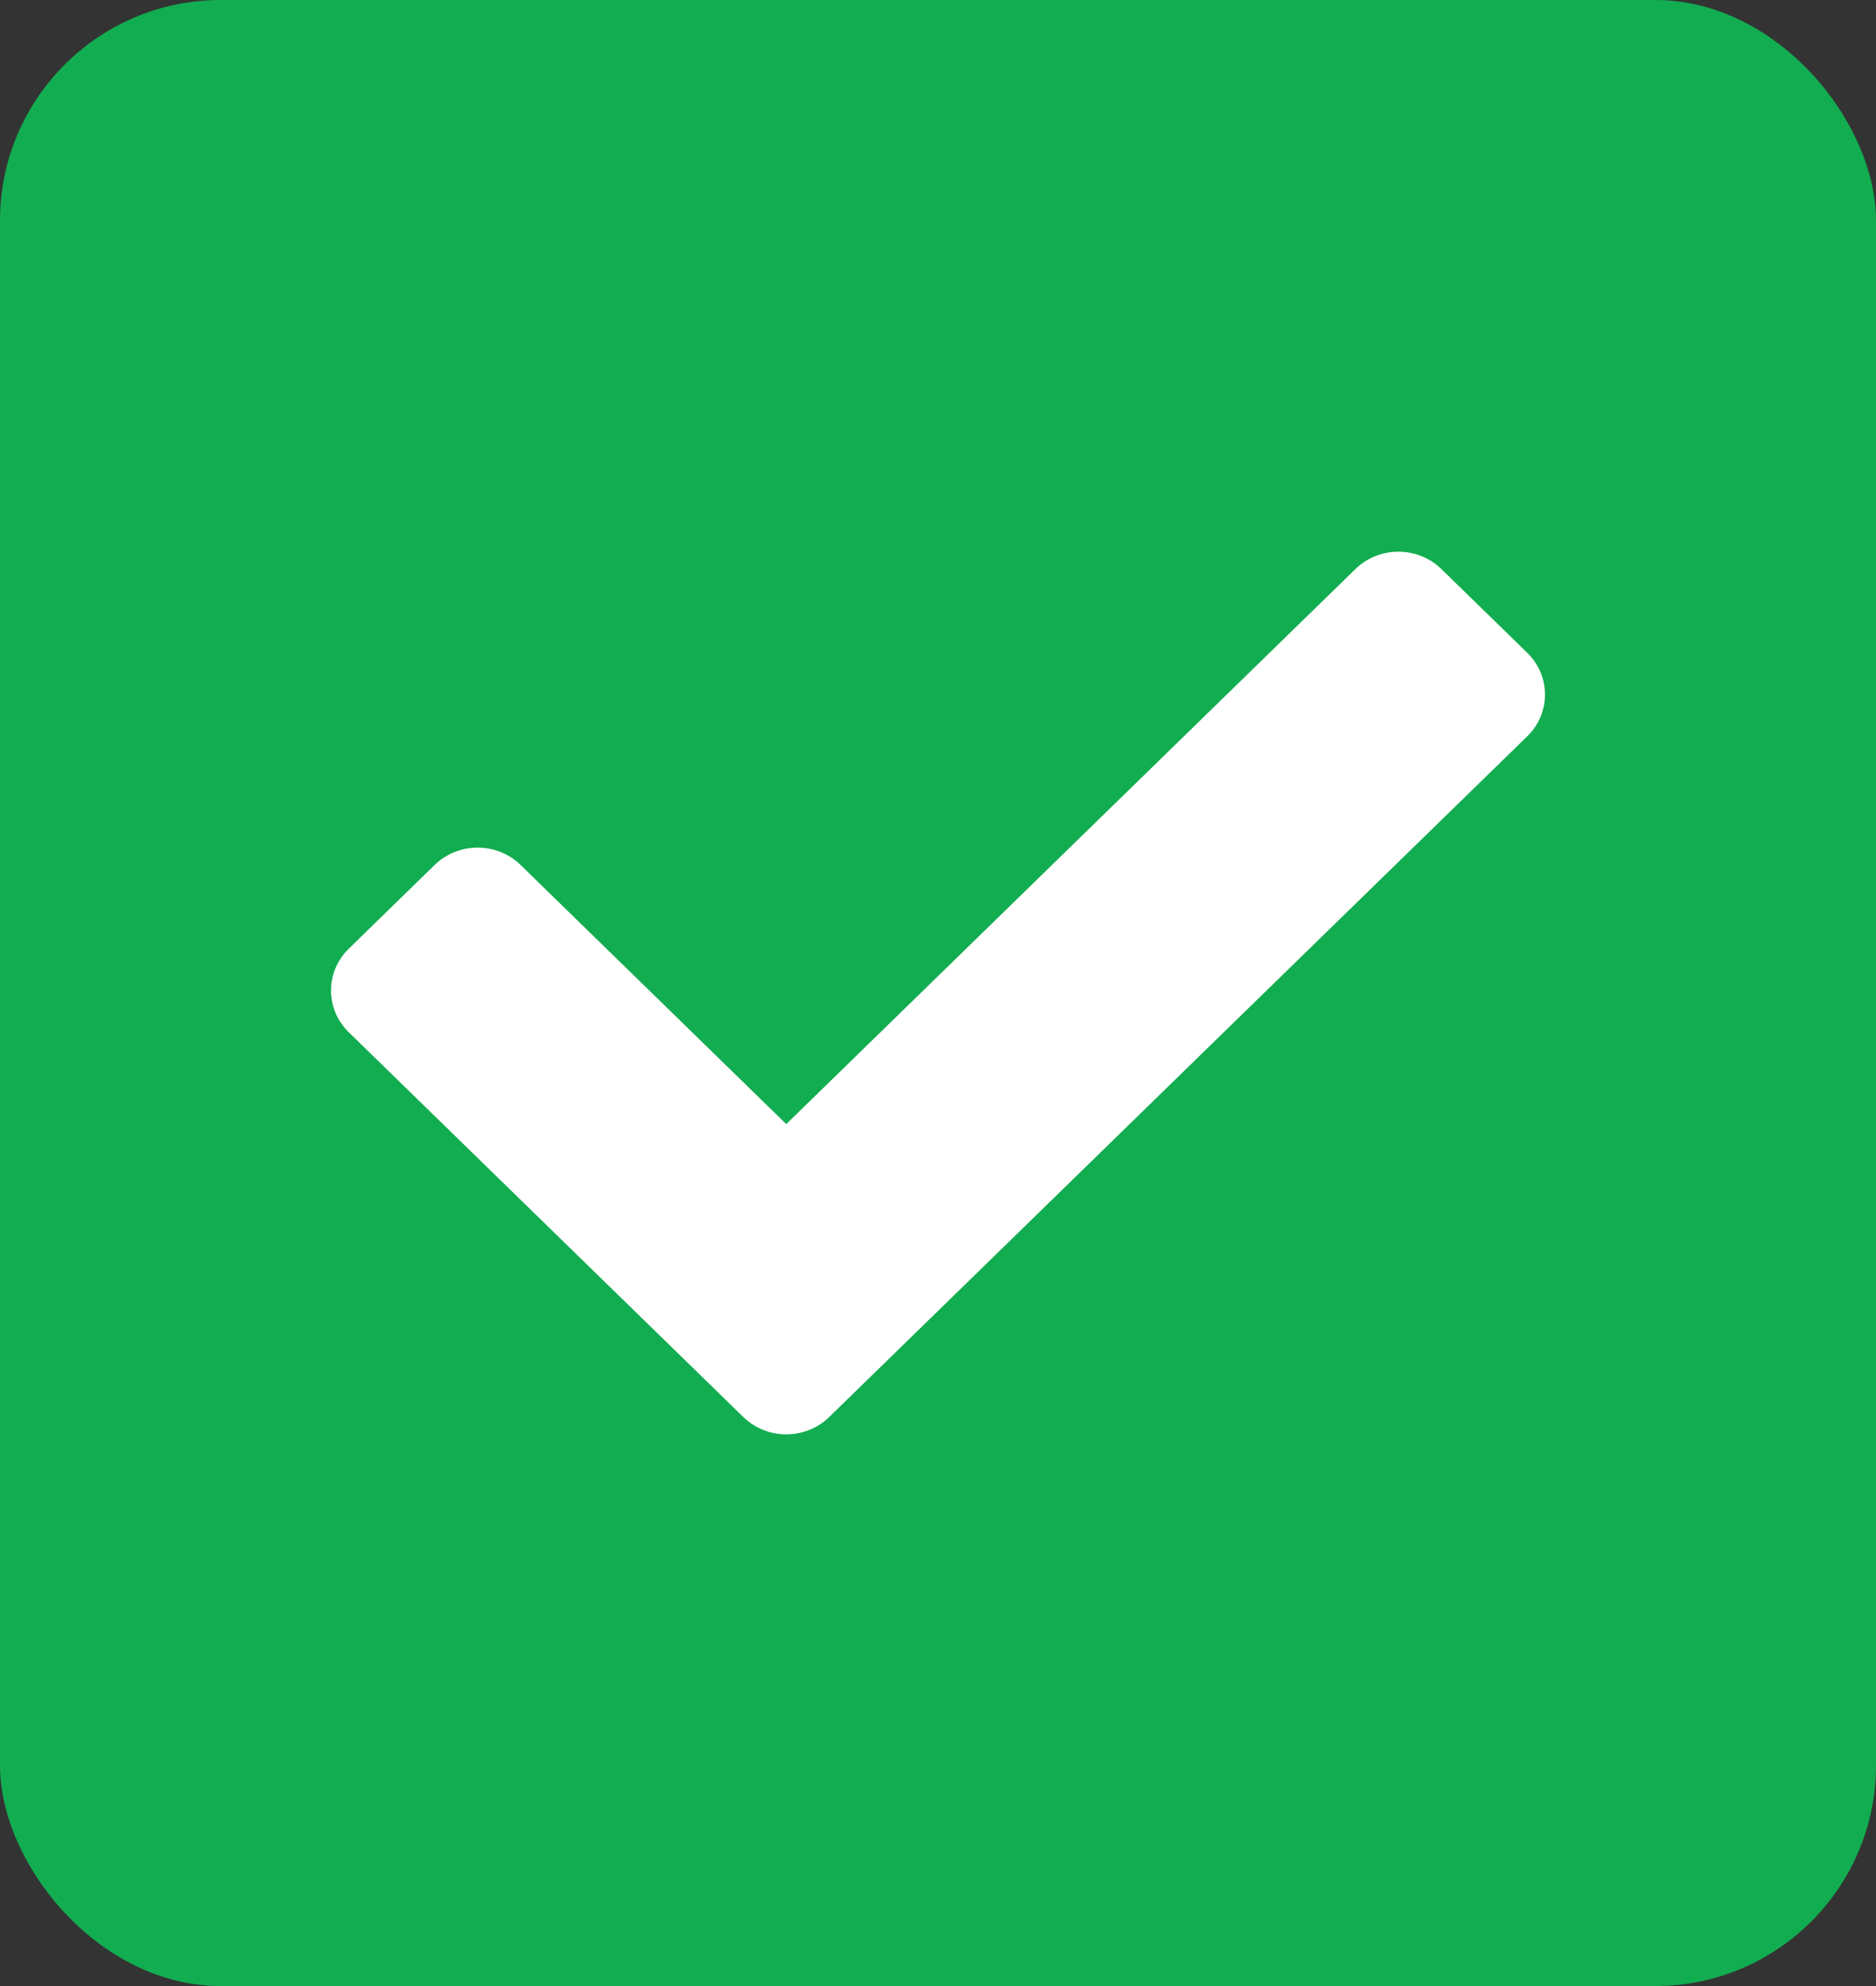 <svg width="17" height="18" viewBox="0 0 17 18" fill="none" xmlns="http://www.w3.org/2000/svg">
<rect x="0" y="0" width="17" height="18" fill="#333333" stroke="none"/>
<rect width="17" height="18" rx="2" fill="#12AD50"/>
<path d="M6.736 12.843L3.161 9.356C2.946 9.147 2.946 8.807 3.161 8.598L3.939 7.839C4.154 7.63 4.502 7.63 4.717 7.839L7.125 10.188L12.283 5.157C12.498 4.948 12.846 4.948 13.061 5.157L13.839 5.916C14.054 6.125 14.054 6.465 13.839 6.674L7.514 12.843C7.299 13.052 6.951 13.052 6.736 12.843Z" fill="white"/>
</svg>
